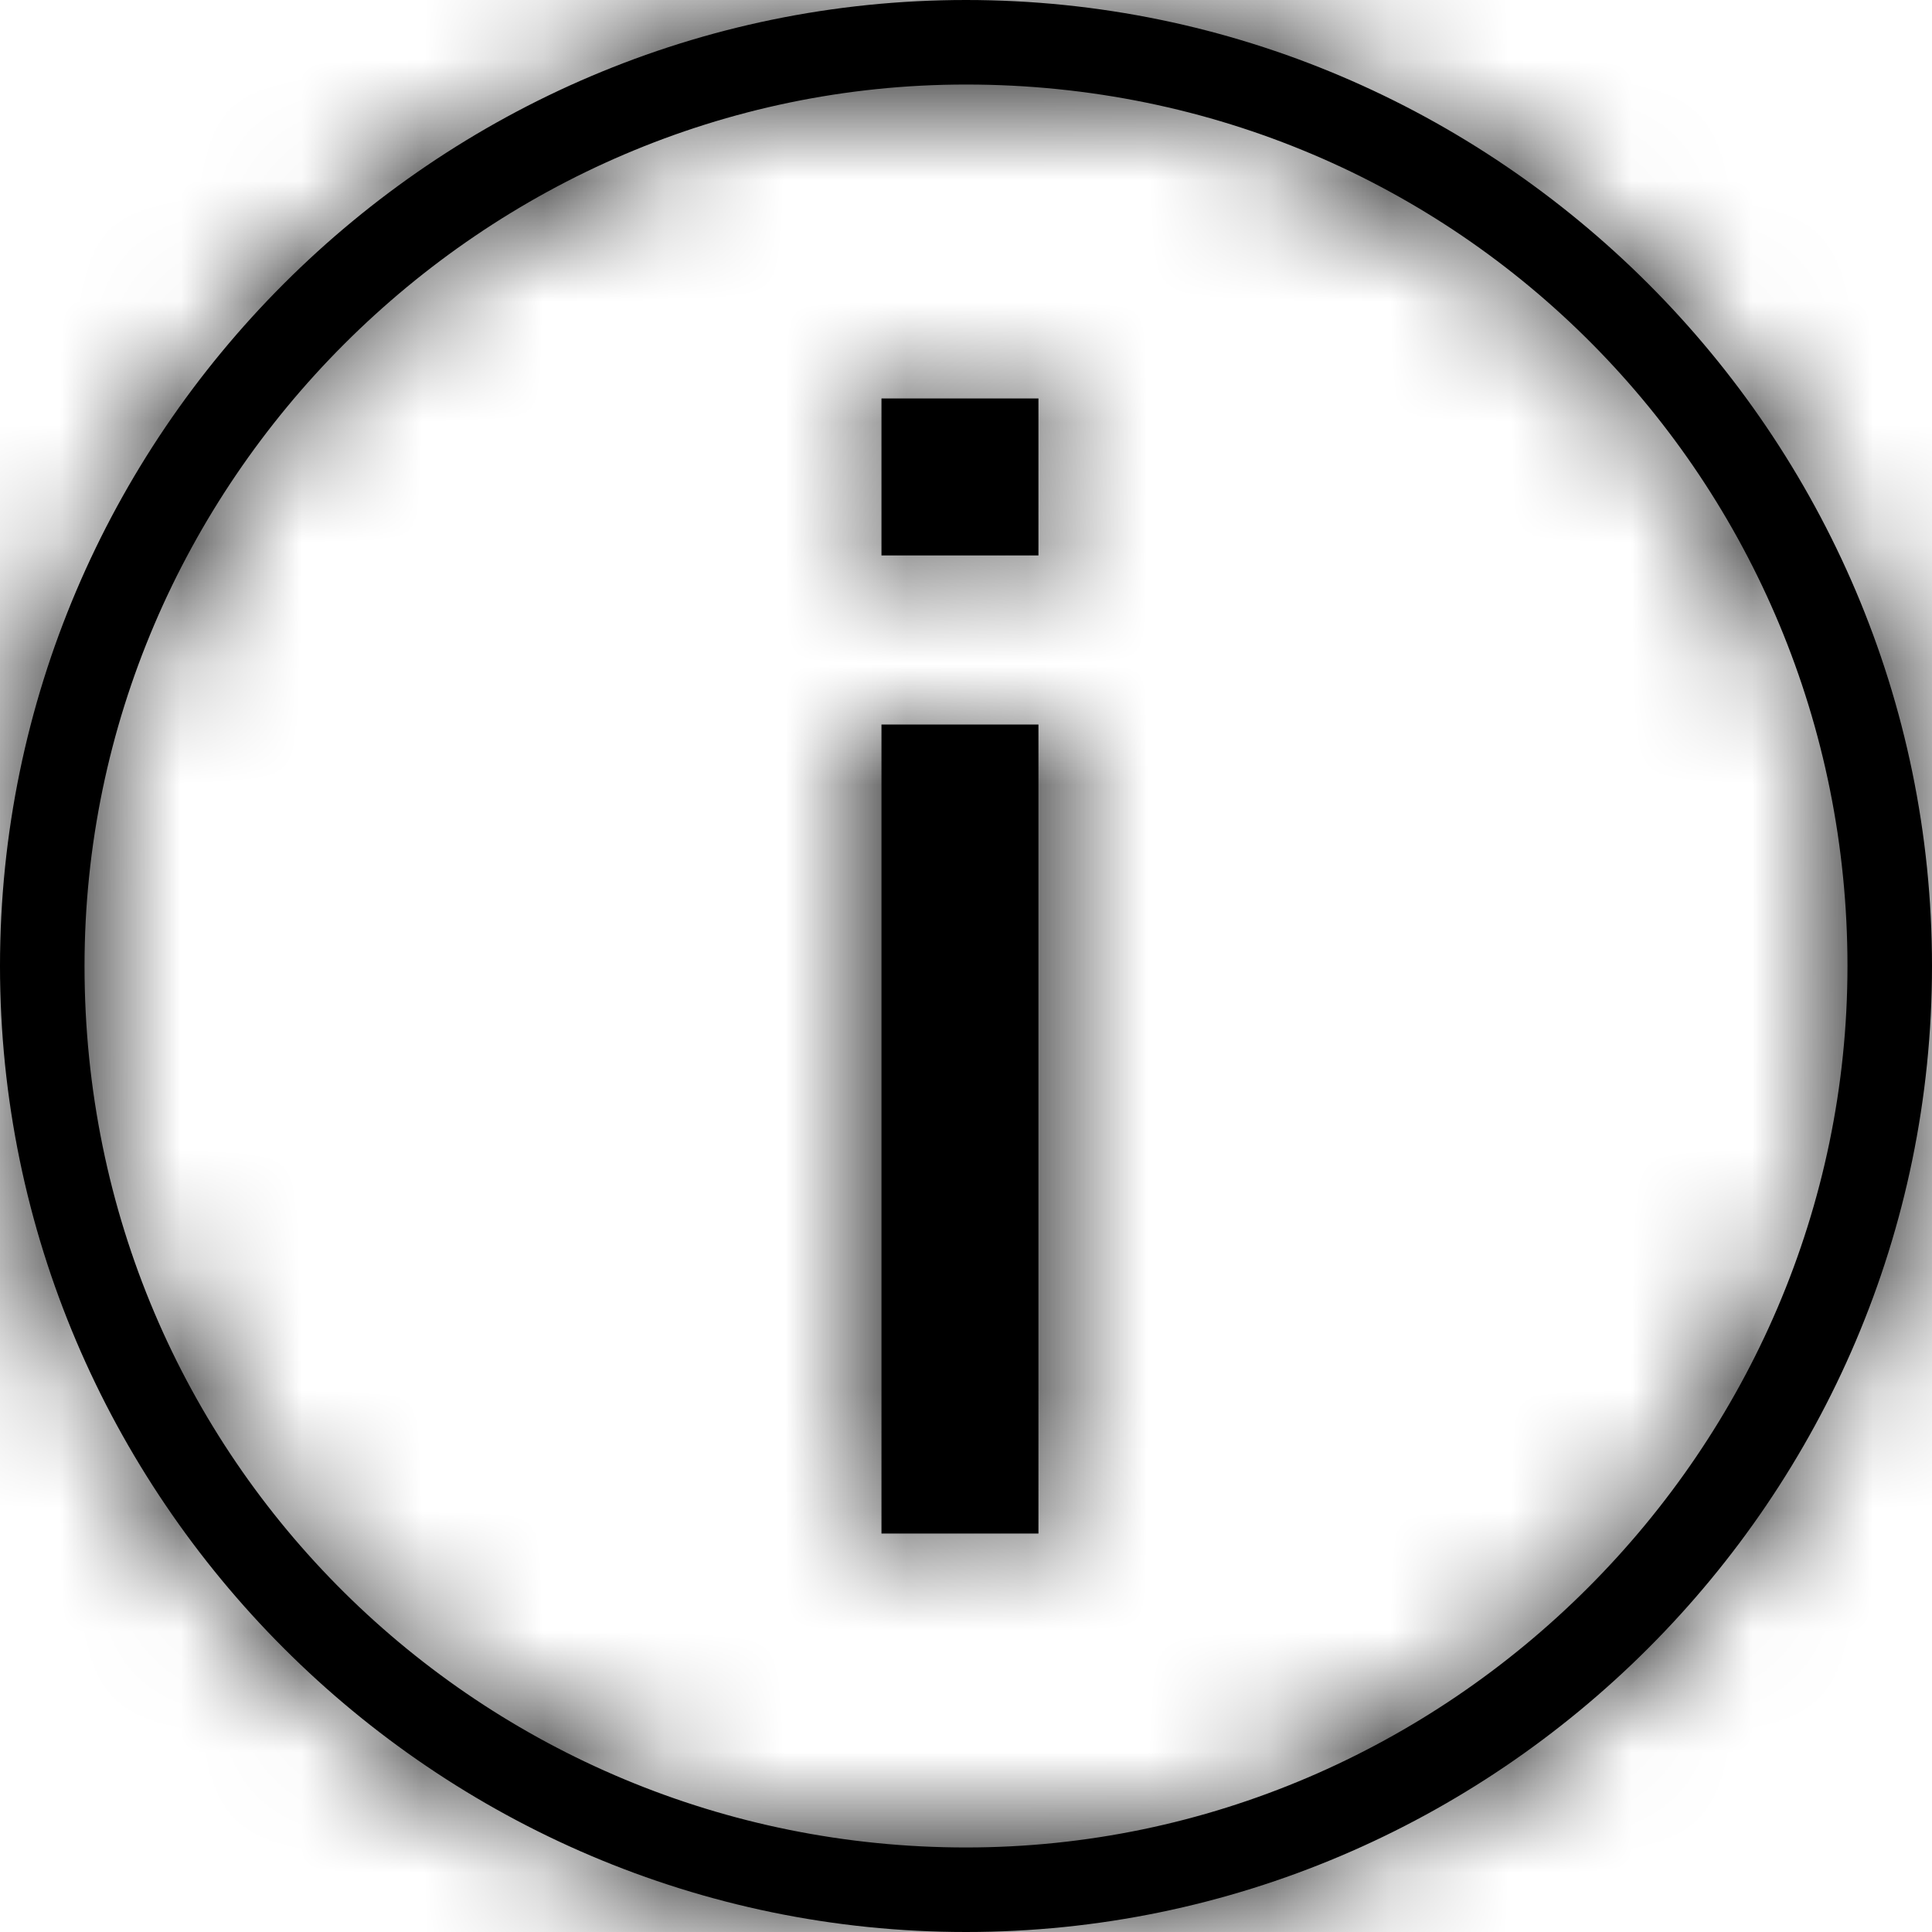 <?xml version="1.0" encoding="utf-8"?>
<!-- Generator: Adobe Illustrator 23.0.1, SVG Export Plug-In . SVG Version: 6.00 Build 0)  -->
<svg version="1.1" id="Layer_1" xmlns="http://www.w3.org/2000/svg" xmlns:xlink="http://www.w3.org/1999/xlink" x="0px" y="0px"
	 viewBox="0 0 16 16" style="enable-background:new 0 0 16 16;" xml:space="preserve">
<style type="text/css">
	.st0{filter:url(#Adobe_OpacityMaskFilter);}
	.st1{fill-rule:evenodd;clip-rule:evenodd;fill:#FFFFFF;}
	.st2{mask:url(#b_1_);}
	.st3{fill-rule:evenodd;clip-rule:evenodd;}
</style>
<g>
	<g>
		<path d="M8,16c-4.4,0-8-3.6-8-8s3.6-8,8-8s8,3.6,8,8S12.4,16,8,16z M8,15.3c4,0,7.3-3.3,7.3-7.3S12.1,0.7,8,0.7c0,0,0,0,0,0
			C4,0.7,0.7,4,0.7,8C0.7,12.1,4,15.3,8,15.3z M7.3,6h1.3v6.7H7.3V6z M7.3,3.3h1.3v1.3H7.3V3.3z"/>
	</g>
	<defs>
		<filter id="Adobe_OpacityMaskFilter" filterUnits="userSpaceOnUse" x="0" y="0" width="16" height="16">
			<feColorMatrix  type="matrix" values="1 0 0 0 0  0 1 0 0 0  0 0 1 0 0  0 0 0 1 0"/>
		</filter>
	</defs>
	<mask maskUnits="userSpaceOnUse" x="0" y="0" width="16" height="16" id="b_1_">
		<g class="st0">
			<path id="a_1_" class="st1" d="M8,16c-4.4,0-8-3.6-8-8s3.6-8,8-8s8,3.6,8,8S12.4,16,8,16z M8,15.3c4,0,7.3-3.3,7.3-7.3
				S12.1,0.7,8,0.7c0,0,0,0,0,0C4,0.7,0.7,4,0.7,8C0.7,12.1,4,15.3,8,15.3z M7.3,6h1.3v6.7H7.3V6z M7.3,3.3h1.3v1.3H7.3V3.3z"/>
		</g>
	</mask>
	<g class="st2">
		<path class="st3" d="M0,0h16v16H0V0z"/>
	</g>
</g>
</svg>
